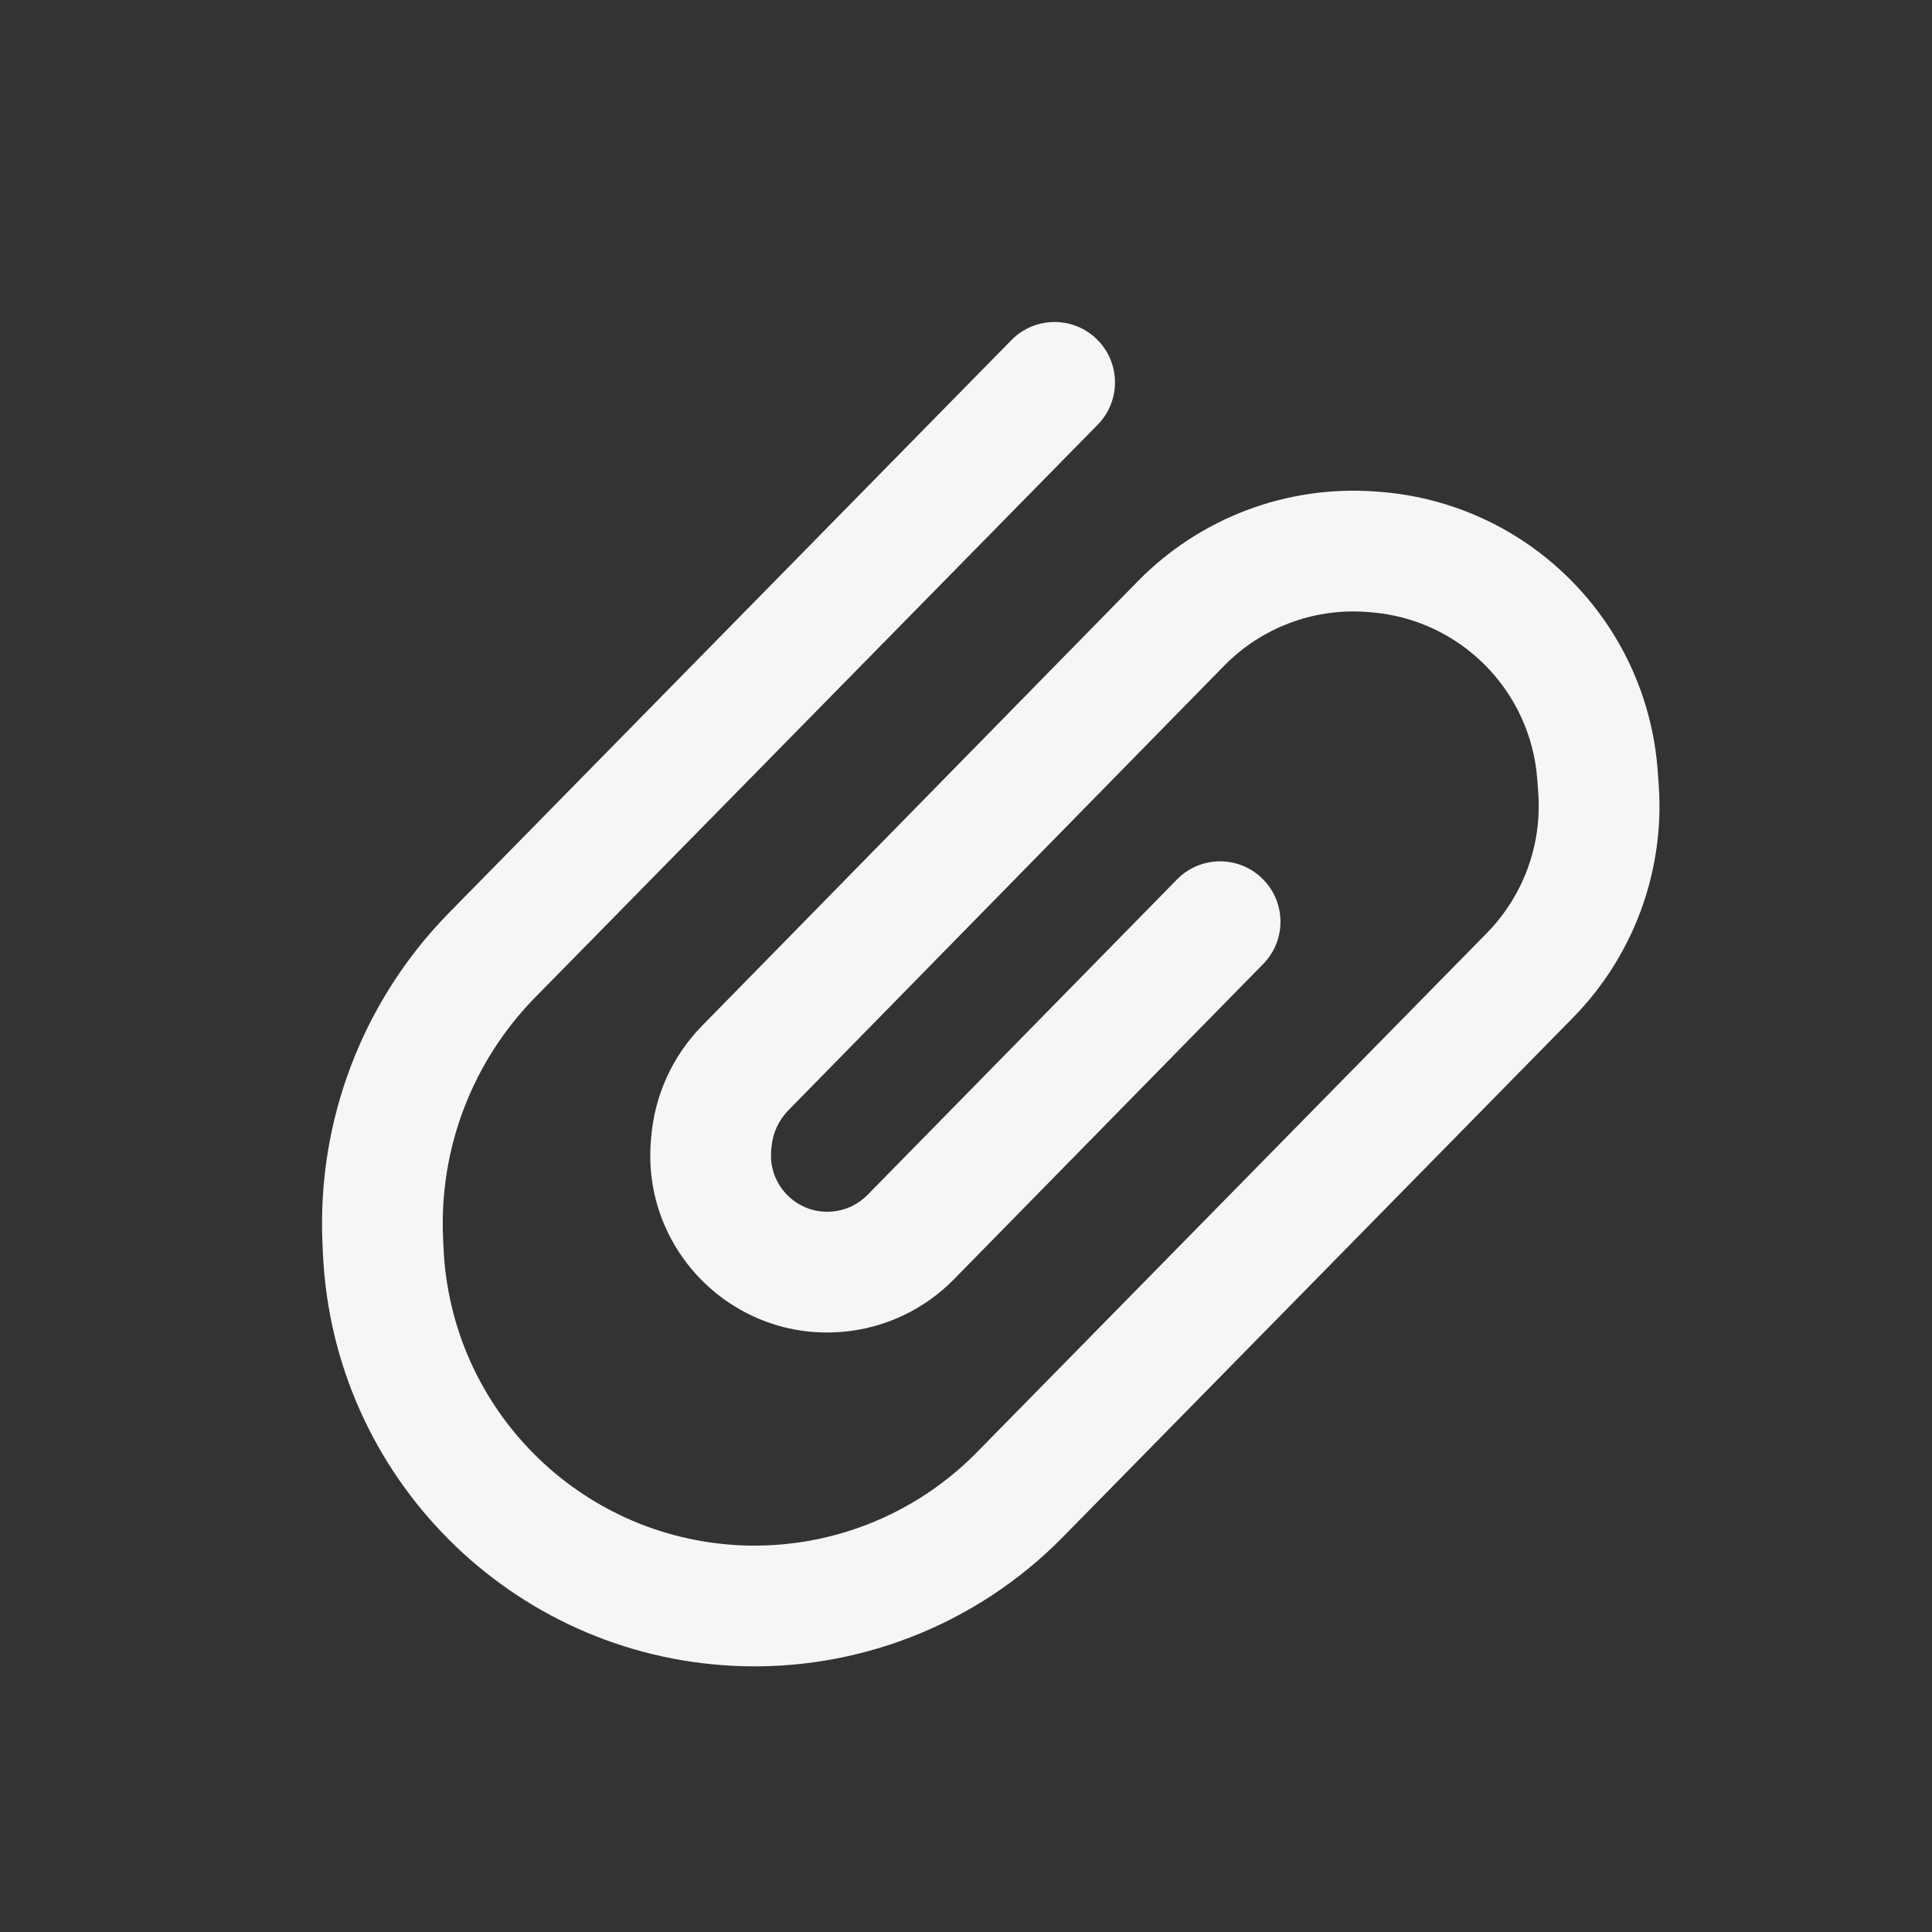 <svg width="24" height="24" viewBox="0 0 24 24" fill="none" xmlns="http://www.w3.org/2000/svg">
<rect x="0" y="0" width="24" height="24" fill="#333333" stroke="none"/>
<path fill-rule="evenodd" clip-rule="evenodd" d="M13.626 4.215C13.922 4.505 13.926 4.98 13.636 5.276L6.649 12.389C5.868 13.184 5.453 14.268 5.504 15.382L5.51 15.509C5.602 17.503 7.195 19.1 9.189 19.196C10.29 19.248 11.361 18.829 12.134 18.042L18.47 11.591C18.922 11.13 19.155 10.497 19.109 9.853L19.097 9.688C19.017 8.575 18.133 7.688 17.02 7.605L16.98 7.602C16.319 7.552 15.67 7.797 15.206 8.271L9.793 13.793C9.673 13.915 9.599 14.076 9.584 14.247L9.58 14.294C9.543 14.727 9.906 15.089 10.339 15.05C10.505 15.036 10.661 14.962 10.777 14.843L14.621 10.925C14.911 10.629 15.386 10.624 15.682 10.915C15.977 11.205 15.982 11.68 15.692 11.975L11.848 15.894C11.481 16.267 10.994 16.498 10.472 16.544C9.111 16.665 7.97 15.528 8.086 14.166L8.09 14.12C8.134 13.601 8.357 13.114 8.722 12.742L14.134 7.221C14.908 6.431 15.99 6.024 17.092 6.106L17.132 6.109C18.987 6.248 20.46 7.725 20.593 9.581L20.605 9.746C20.682 10.819 20.294 11.874 19.54 12.642L13.204 19.093C12.132 20.185 10.645 20.767 9.117 20.694C6.35 20.561 4.139 18.345 4.012 15.578L4.006 15.45C3.936 13.921 4.505 12.431 5.579 11.338L12.565 4.224C12.856 3.929 13.331 3.925 13.626 4.215Z" fill="#F5F6F8"/>
</svg>
